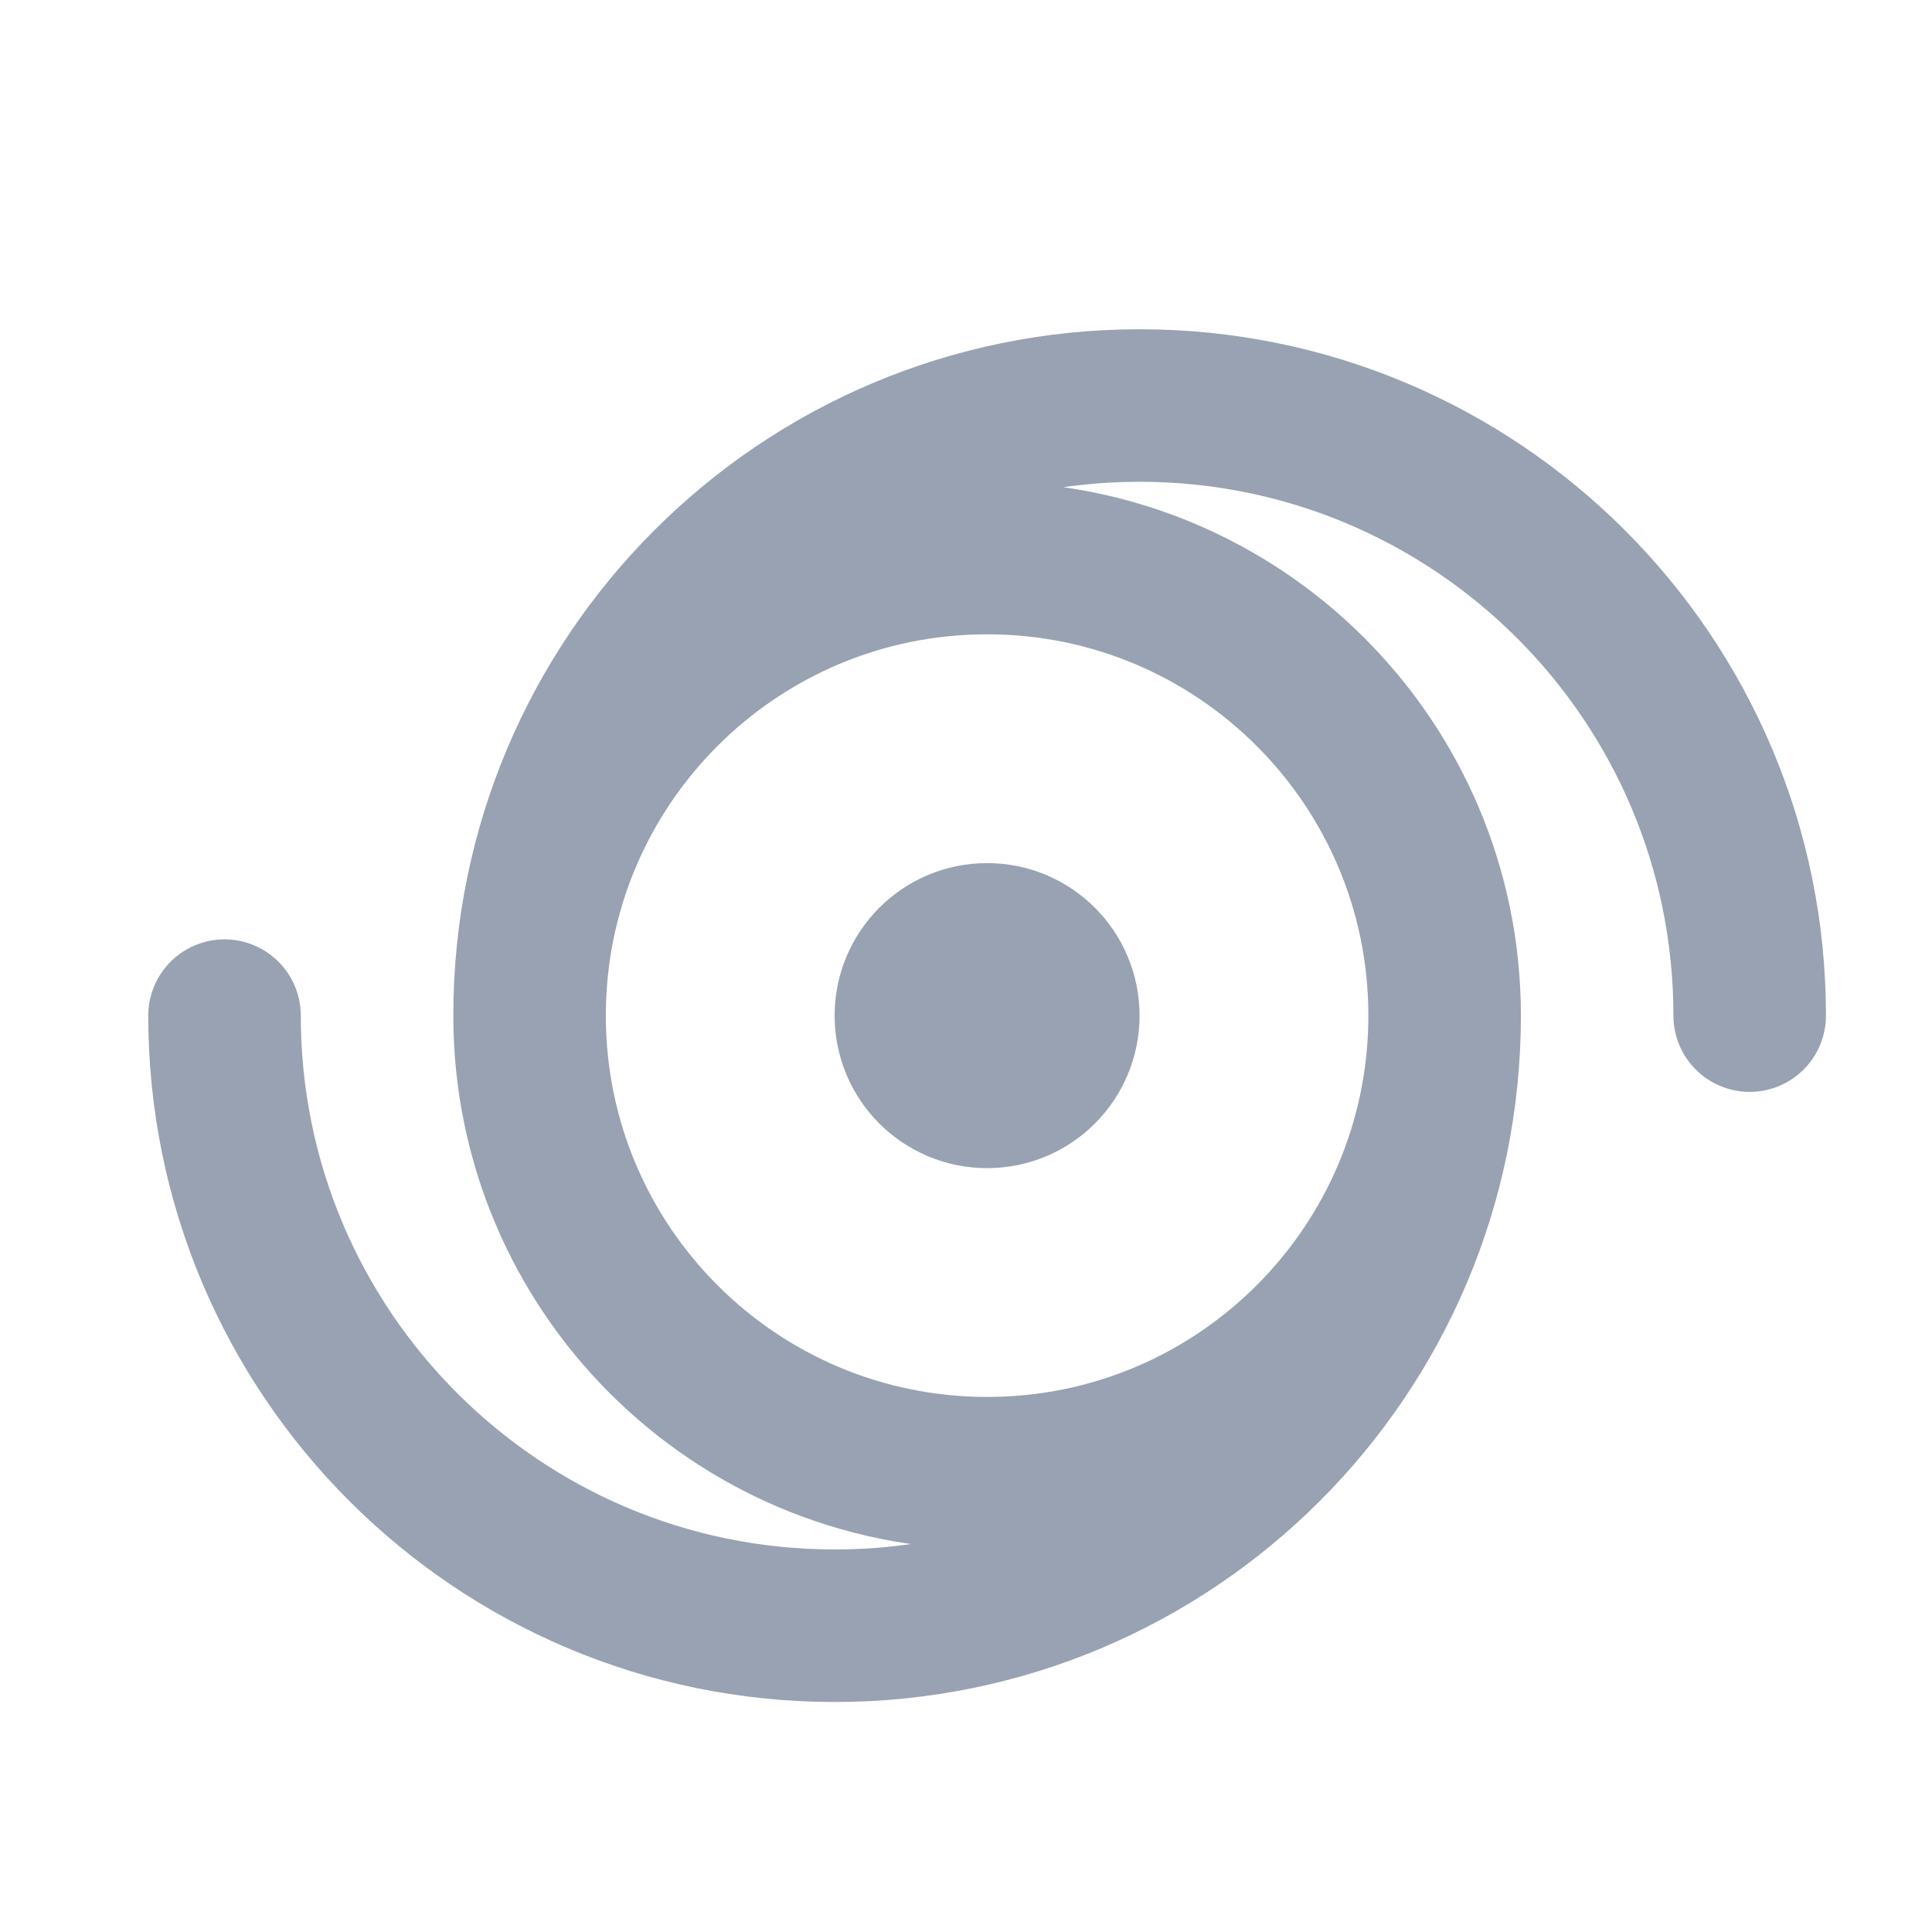 <svg width="19" height="19" viewBox="0 0 19 19" fill="none" xmlns="http://www.w3.org/2000/svg">
<path d="M14.207 9.988C14.207 12.473 12.193 14.488 9.708 14.488C7.222 14.488 5.208 12.473 5.208 9.988M14.207 9.988C14.207 7.503 12.193 5.488 9.708 5.488C7.222 5.488 5.208 7.503 5.208 9.988M14.207 9.988C14.207 13.302 11.521 15.988 8.208 15.988C4.894 15.988 2.208 13.302 2.208 9.988M5.208 9.988C5.208 6.674 7.894 3.988 11.207 3.988C14.521 3.988 17.207 6.674 17.207 9.988M10.457 9.988C10.457 10.402 10.122 10.738 9.708 10.738C9.293 10.738 8.958 10.402 8.958 9.988C8.958 9.574 9.293 9.238 9.708 9.238C10.122 9.238 10.457 9.574 10.457 9.988Z" stroke="#98A2B3" stroke-width="1.5" stroke-linecap="round" stroke-linejoin="round"/>
</svg>
